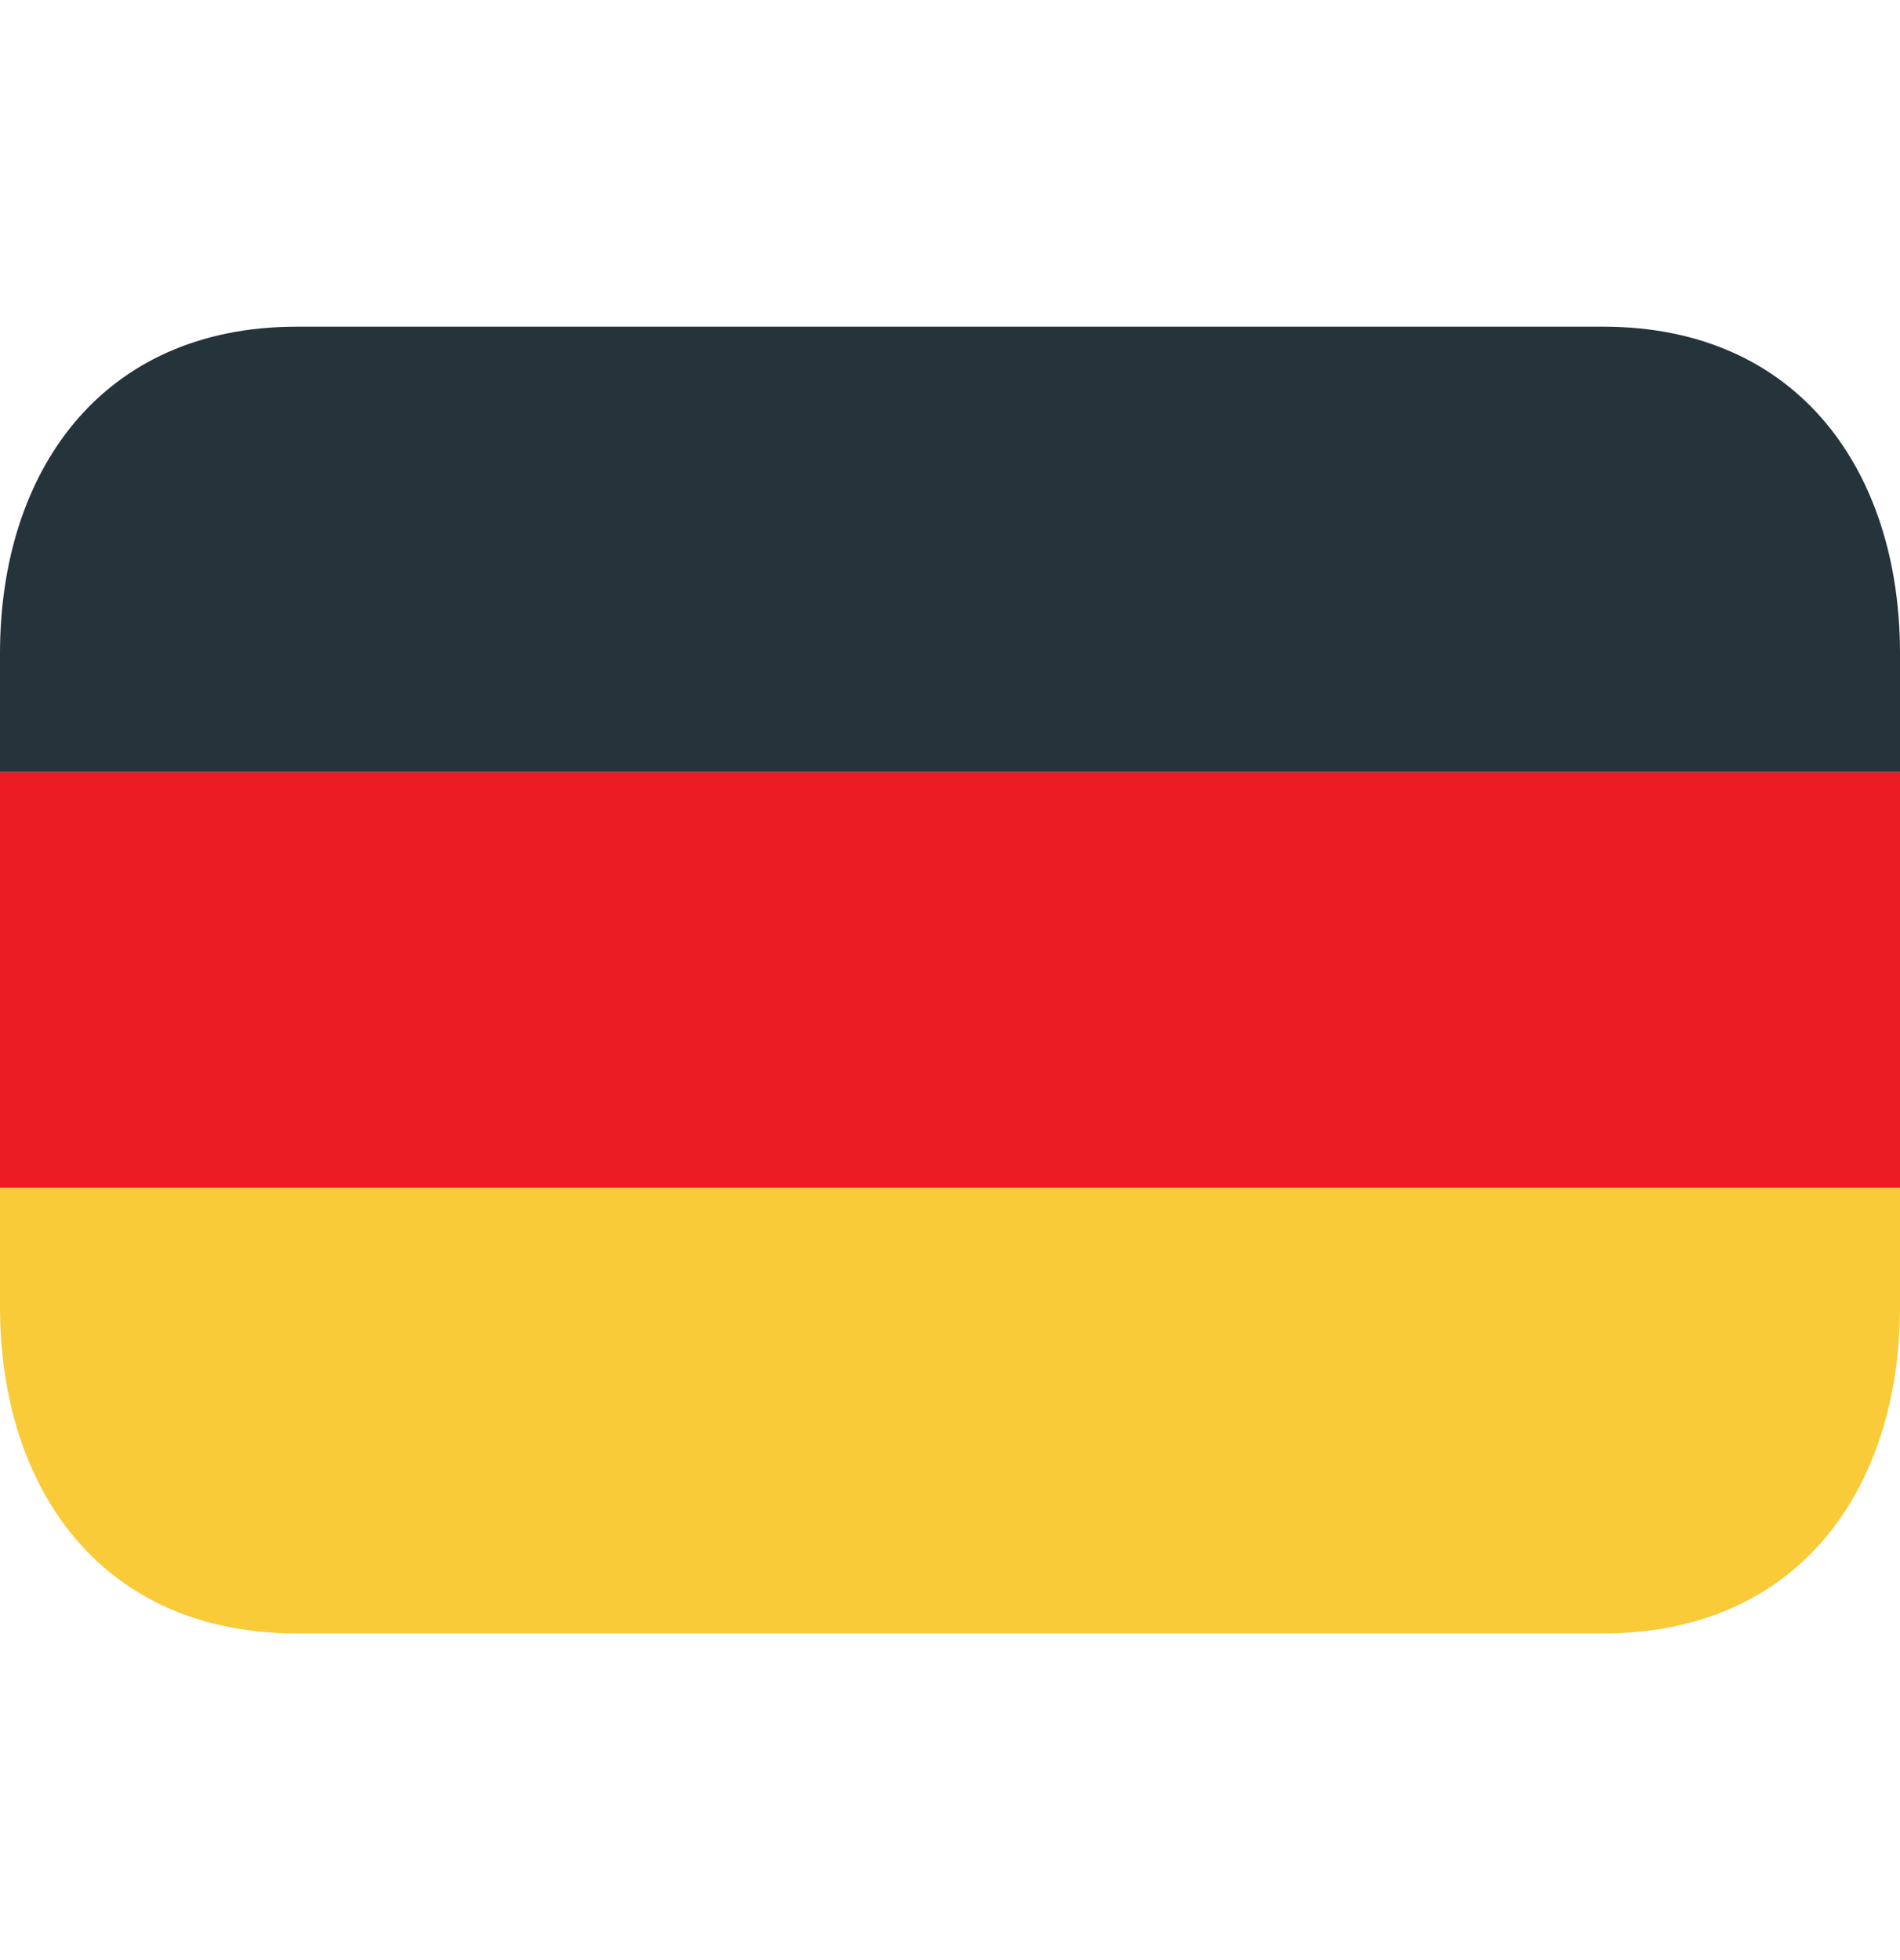 <svg width="32" height="33" viewBox="0 0 32 33" fill="none" xmlns="http://www.w3.org/2000/svg">
<path d="M0 13H32V20H0V13Z" fill="#EC1C24"/>
<path d="M27 5.5H5C1.687 5.5 0 7.963 0 11V13H32V11C32 7.963 30.314 5.5 27 5.5Z" fill="#25333A"/>
<path d="M0 22C0 25.038 1.687 27.5 5 27.5H27C30.314 27.5 32 25.038 32 22V20H0V22Z" fill="#F9CB38"/>
</svg>
